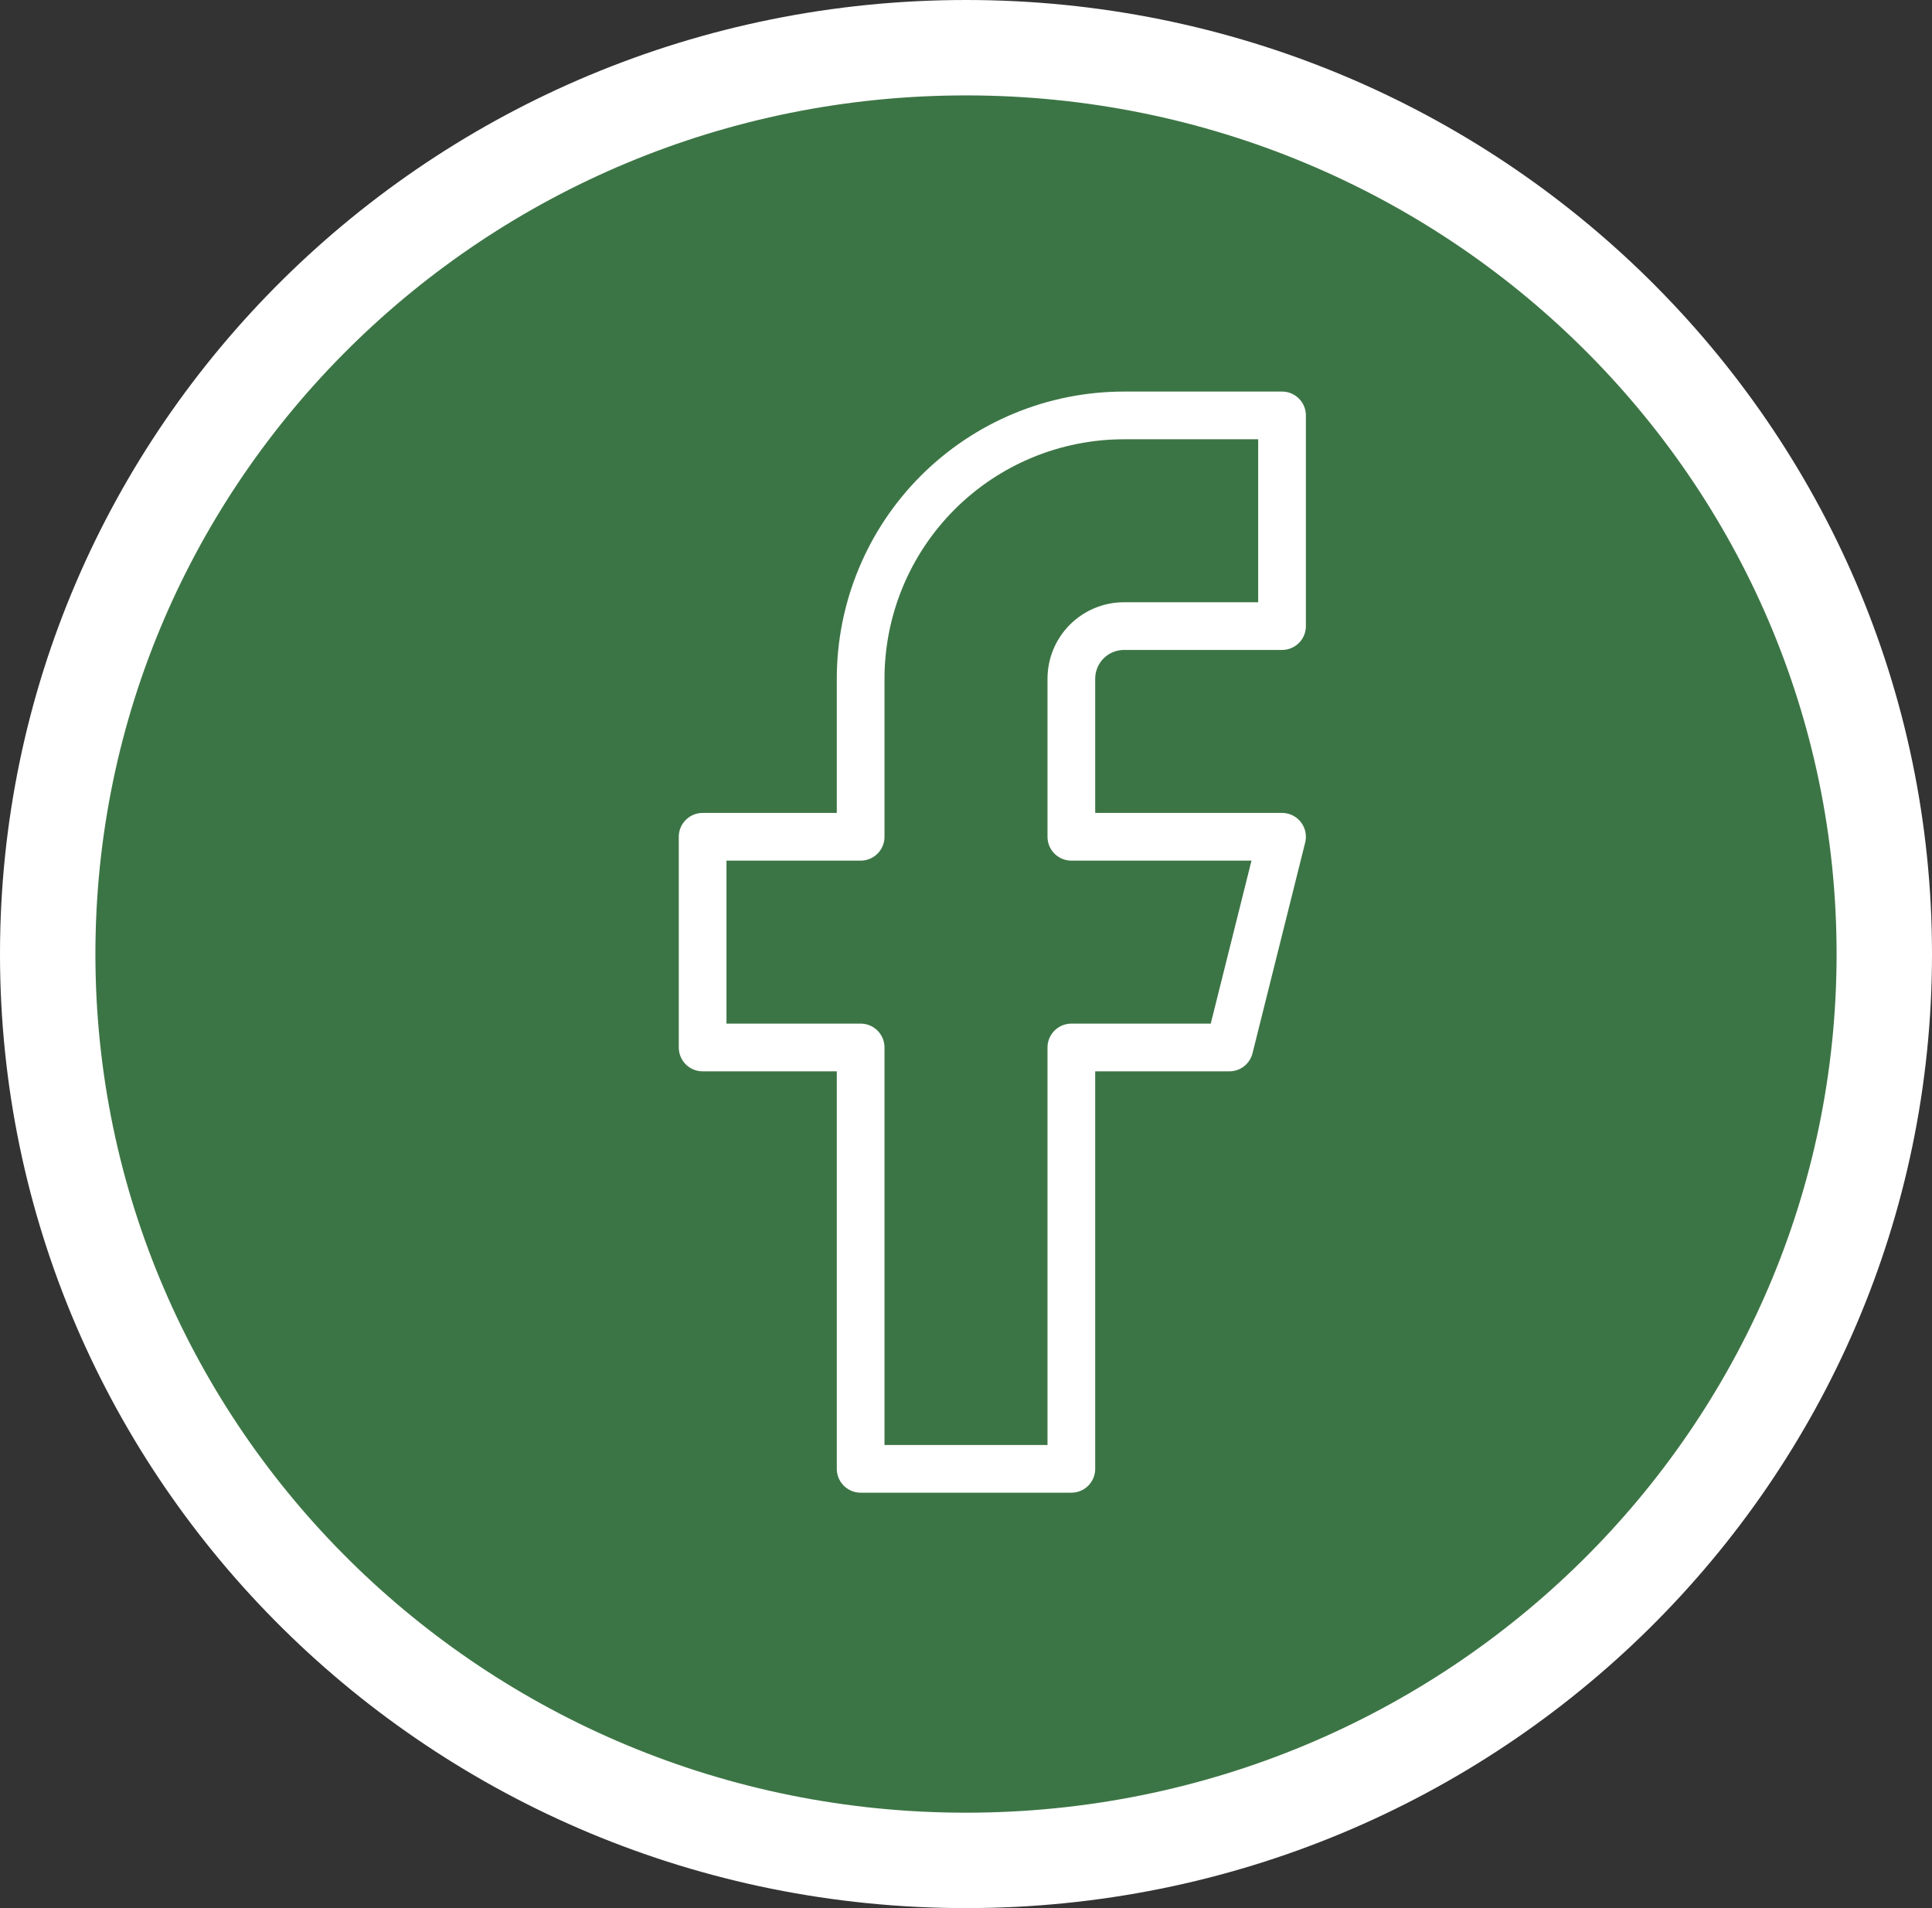 <svg width="81" height="80" viewBox="0 0 81 80" fill="none" xmlns="http://www.w3.org/2000/svg">
<rect x="0" y="0" width="81" height="80" fill="#333333" stroke="none"/>
<path d="M79 40C79 60.964 61.786 78 40.5 78C19.213 78 2 60.964 2 40C2 19.037 19.213 2 40.5 2C61.786 2 79 19.037 79 40Z" fill="#3C7545" stroke="white" stroke-width="4"/>
<path d="M53.75 17.417H47.125C44.197 17.417 41.388 18.58 39.317 20.651C37.247 22.721 36.083 25.53 36.083 28.458V35.083H29.458V43.917H36.083V61.583H44.917V43.917H51.542L53.75 35.083H44.917V28.458C44.917 27.873 45.149 27.311 45.563 26.897C45.978 26.483 46.539 26.25 47.125 26.25H53.75V17.417Z" stroke="white" stroke-width="2" stroke-linecap="round" stroke-linejoin="round"/>
</svg>
